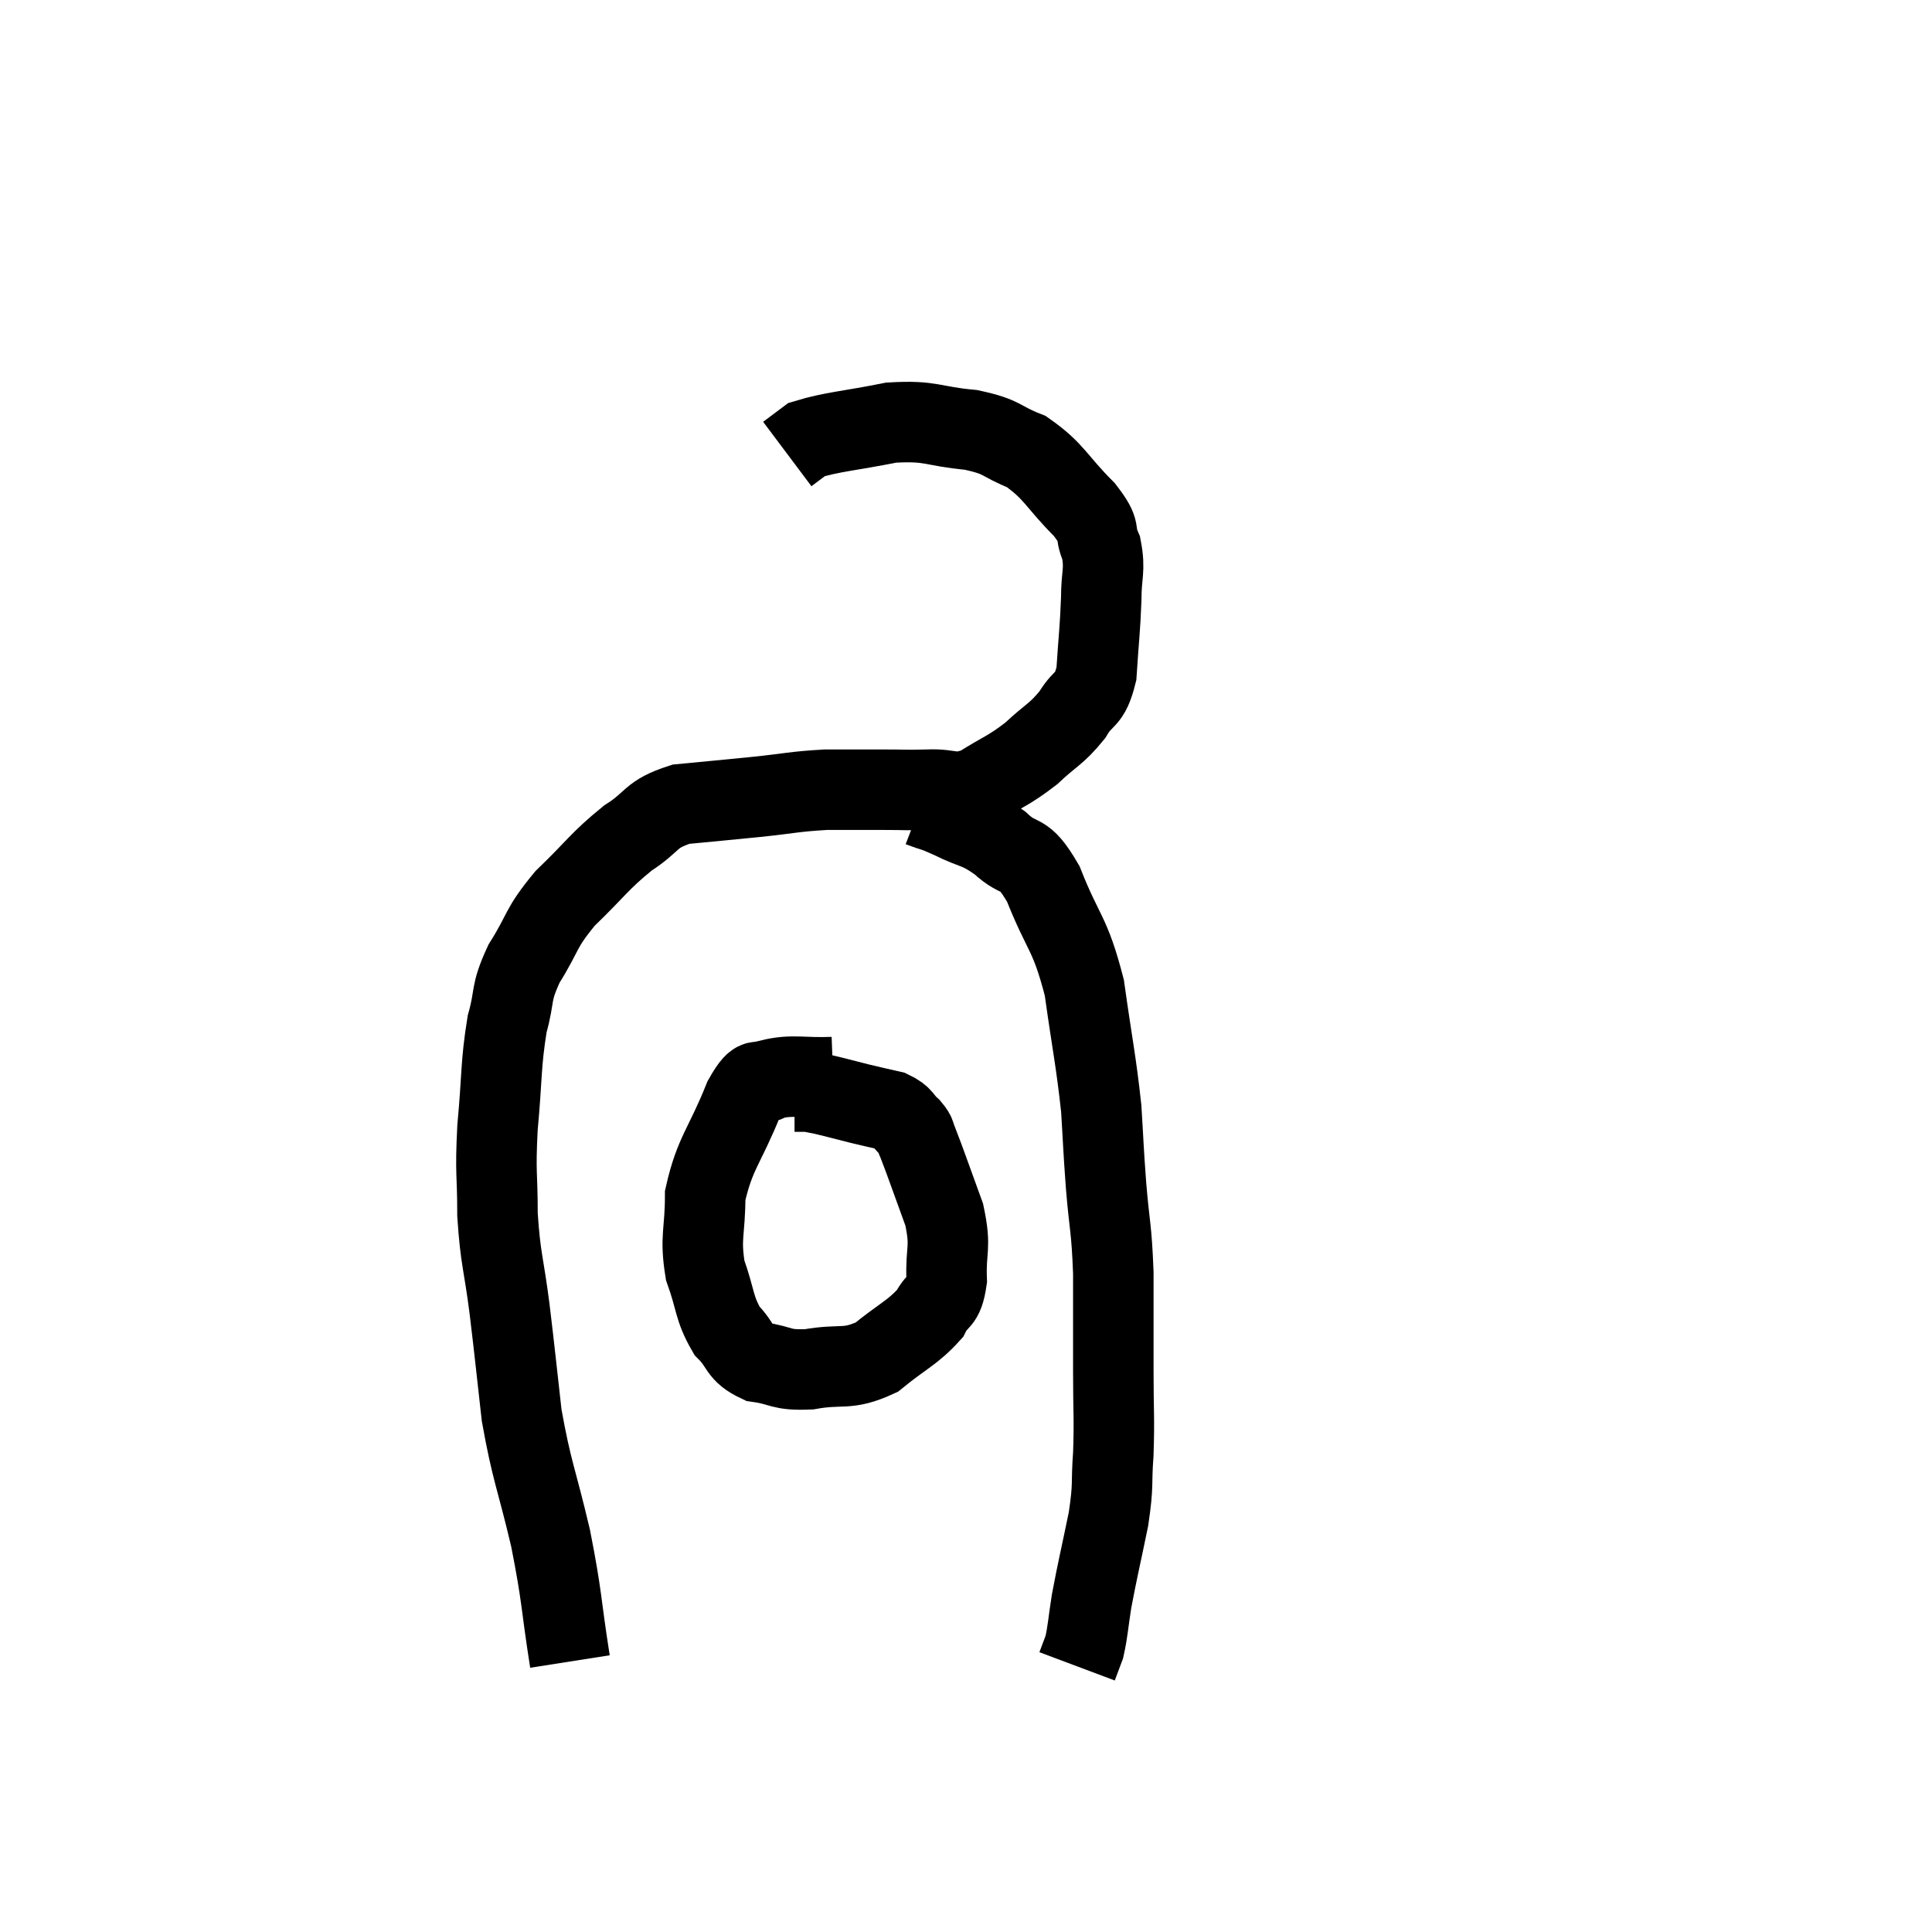 <svg width="48" height="48" viewBox="0 0 48 48" xmlns="http://www.w3.org/2000/svg"><path d="M 14.16 41.28 C 13.92 39.75, 13.98 39.75, 13.68 38.22 C 13.32 36.69, 13.215 36.585, 12.96 35.16 C 12.81 33.84, 12.81 33.765, 12.66 32.52 C 12.51 31.35, 12.435 31.305, 12.36 30.18 C 12.36 29.1, 12.3 29.205, 12.36 28.02 C 12.48 26.73, 12.435 26.46, 12.6 25.44 C 12.81 24.69, 12.66 24.72, 13.02 23.94 C 13.53 23.13, 13.395 23.1, 14.04 22.32 C 14.82 21.57, 14.88 21.405, 15.6 20.82 C 16.26 20.4, 16.125 20.235, 16.92 19.98 C 17.85 19.89, 17.88 19.89, 18.78 19.8 C 19.65 19.71, 19.725 19.665, 20.52 19.62 C 21.24 19.62, 21.33 19.62, 21.96 19.62 C 22.5 19.62, 22.455 19.635, 23.04 19.62 C 23.67 19.59, 23.655 19.785, 24.3 19.56 C 24.96 19.14, 25.035 19.17, 25.62 18.72 C 26.13 18.24, 26.235 18.255, 26.64 17.76 C 26.94 17.25, 27.06 17.46, 27.24 16.74 C 27.3 15.81, 27.33 15.66, 27.36 14.88 C 27.36 14.25, 27.465 14.175, 27.36 13.62 C 27.15 13.14, 27.405 13.26, 26.94 12.66 C 26.22 11.94, 26.205 11.715, 25.5 11.22 C 24.81 10.95, 24.96 10.86, 24.12 10.68 C 23.13 10.59, 23.16 10.44, 22.14 10.5 C 21.09 10.71, 20.685 10.725, 20.04 10.92 C 19.8 11.1, 19.68 11.19, 19.56 11.28 L 19.56 11.28" fill="none" stroke="black" stroke-width="2"></path><path d="M 22.86 20.04 C 23.25 20.19, 23.145 20.115, 23.64 20.34 C 24.24 20.64, 24.27 20.535, 24.84 20.94 C 25.38 21.45, 25.395 21.06, 25.92 21.96 C 26.43 23.25, 26.58 23.145, 26.94 24.54 C 27.15 26.04, 27.225 26.31, 27.36 27.54 C 27.42 28.5, 27.405 28.44, 27.48 29.46 C 27.57 30.54, 27.615 30.465, 27.66 31.62 C 27.66 32.85, 27.66 32.955, 27.66 34.08 C 27.66 35.1, 27.69 35.205, 27.66 36.12 C 27.6 36.93, 27.675 36.825, 27.54 37.74 C 27.33 38.76, 27.27 38.985, 27.12 39.78 C 27.03 40.35, 27.03 40.515, 26.94 40.92 C 26.85 41.16, 26.805 41.28, 26.76 41.4 C 26.76 41.4, 26.76 41.4, 26.76 41.4 L 26.76 41.4" fill="none" stroke="black" stroke-width="2"></path><path d="M 20.7 26.76 C 19.92 26.79, 19.695 26.685, 19.14 26.82 C 18.81 27.06, 18.885 26.58, 18.48 27.3 C 18 28.5, 17.76 28.635, 17.52 29.7 C 17.52 30.63, 17.385 30.72, 17.52 31.56 C 17.79 32.31, 17.73 32.49, 18.06 33.06 C 18.45 33.45, 18.33 33.6, 18.84 33.84 C 19.47 33.93, 19.365 34.05, 20.1 34.02 C 20.94 33.87, 21.03 34.065, 21.78 33.72 C 22.44 33.18, 22.665 33.12, 23.1 32.64 C 23.31 32.22, 23.43 32.415, 23.52 31.8 C 23.49 30.99, 23.64 31.035, 23.46 30.18 C 23.13 29.28, 23.01 28.92, 22.8 28.38 C 22.71 28.2, 22.785 28.215, 22.62 28.02 C 22.38 27.81, 22.455 27.75, 22.14 27.6 C 21.75 27.51, 21.795 27.525, 21.36 27.42 C 20.88 27.3, 20.73 27.255, 20.4 27.18 C 20.22 27.15, 20.205 27.135, 20.04 27.12 C 19.89 27.12, 19.815 27.12, 19.74 27.12 L 19.74 27.12" fill="none" stroke="black" stroke-width="2"></path></svg>